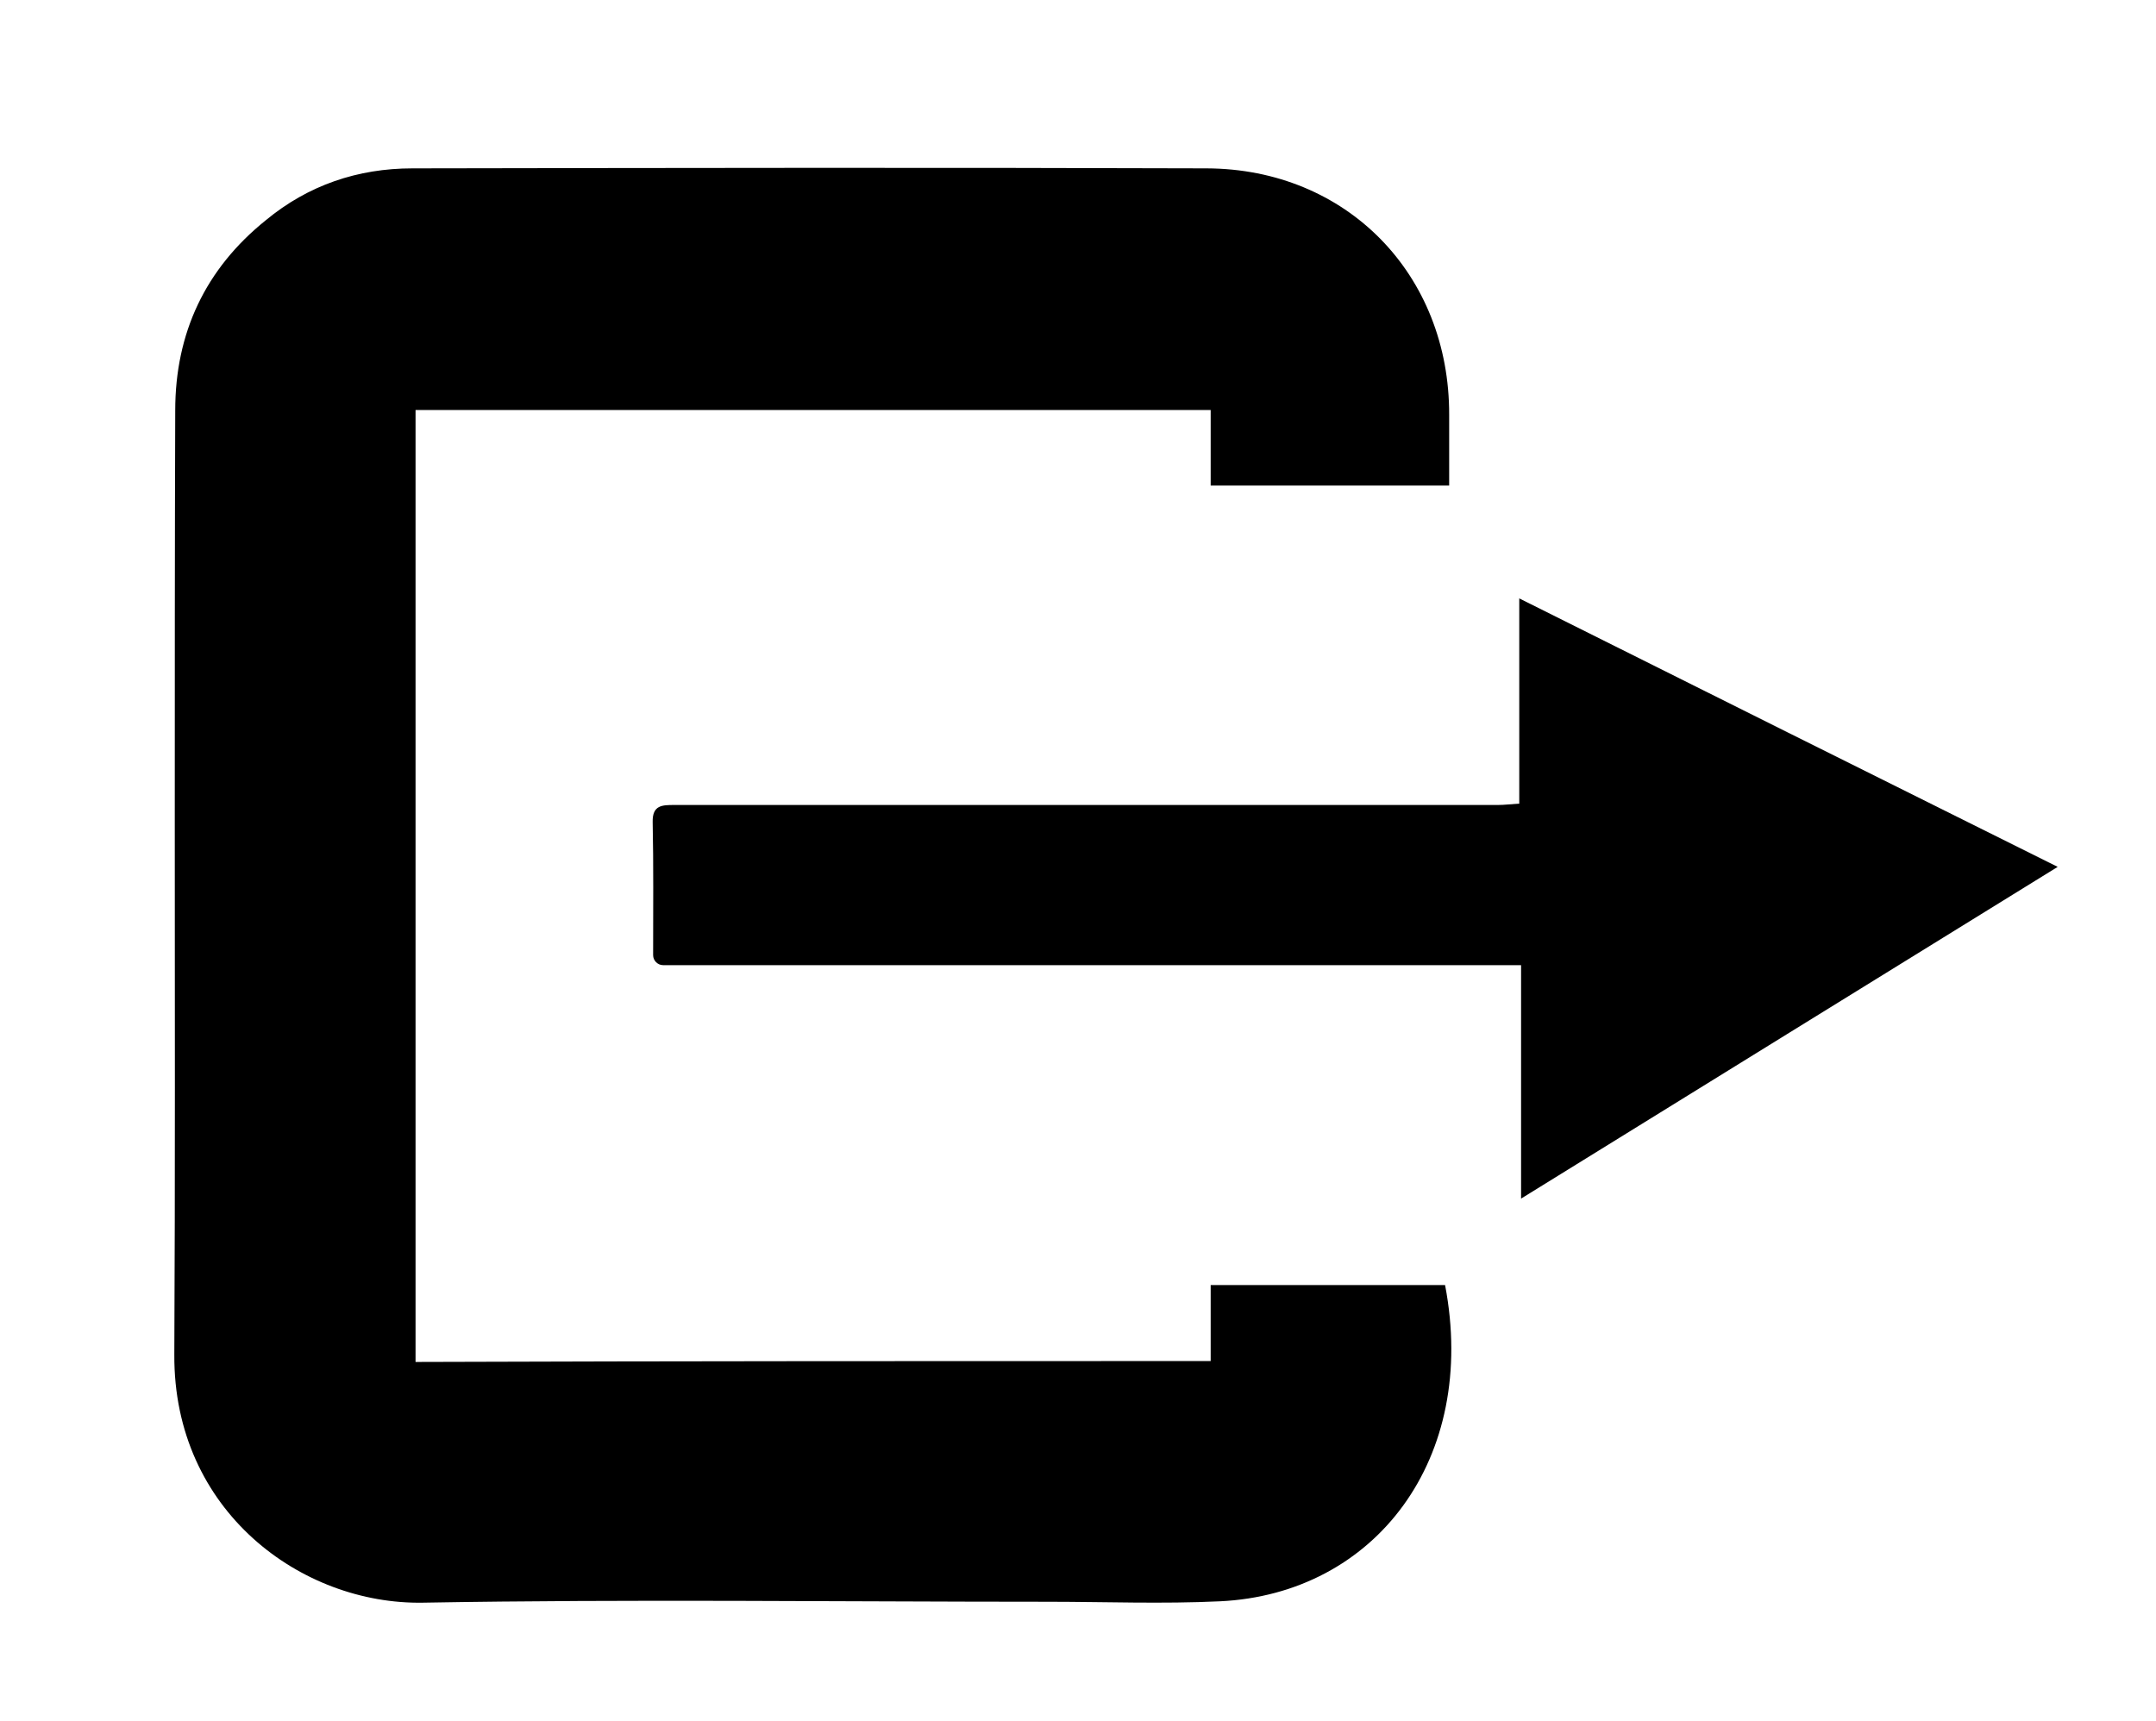 <?xml version="1.0" encoding="utf-8"?>
<!-- Generator: Adobe Illustrator 28.0.0, SVG Export Plug-In . SVG Version: 6.00 Build 0)  -->
<svg version="1.1" id="Capa_1" xmlns="http://www.w3.org/2000/svg" xmlns:xlink="http://www.w3.org/1999/xlink" x="0px" y="0px"
	 viewBox="0 0 473.7 378.2" style="enable-background:new 0 0 473.7 378.2;" xml:space="preserve">
<g>
	<path d="M266,299.1c0-5.7,0-11,0-16.7c17.3,0,34.4,0,51.5,0c7.3,38.1-15.3,67.9-49.5,69.5c-12.6,0.6-25.3,0.1-38,0.1
		c-45.7,0-91.4-0.6-137,0.2c-26.7,0.5-54.9-20.1-54.7-54.5c0.2-39.2,0.1-78.3,0.1-117.5c0-30,0-60,0.1-90c0-17,6.6-31.1,19.9-41.8
		C67.7,40.7,78.6,37,90.6,37c58.2-0.1,116.3-0.2,174.5,0c30.8,0.1,53.4,23.3,53.3,54.2c0,5,0,10,0,15.5c-17.5,0-34.7,0-52.4,0
		c0-5.5,0-10.9,0-16.6c-58.5,0-116.4,0-174.7,0c0,69.5,0,139.1,0,209.2C149.2,299.1,207.3,299.1,266,299.1z"/>
	<path d="M145.7,212.1c-1.2,0-2.2-1-2.2-2.2c0-10.3,0.1-19.8-0.1-29.2c-0.1-3.8,2.1-3.8,4.8-3.8c21.2,0,42.3,0,63.5,0
		c39.1,0,78.3,0,117.4,0c1.5,0,2.9-0.2,4.7-0.3v-45.1c39.6,19.8,78.5,39.2,118.3,59c-39.5,24.4-78.3,48.4-117.9,72.9v-51.3H145.7z"
		/>
</g>
</svg>
